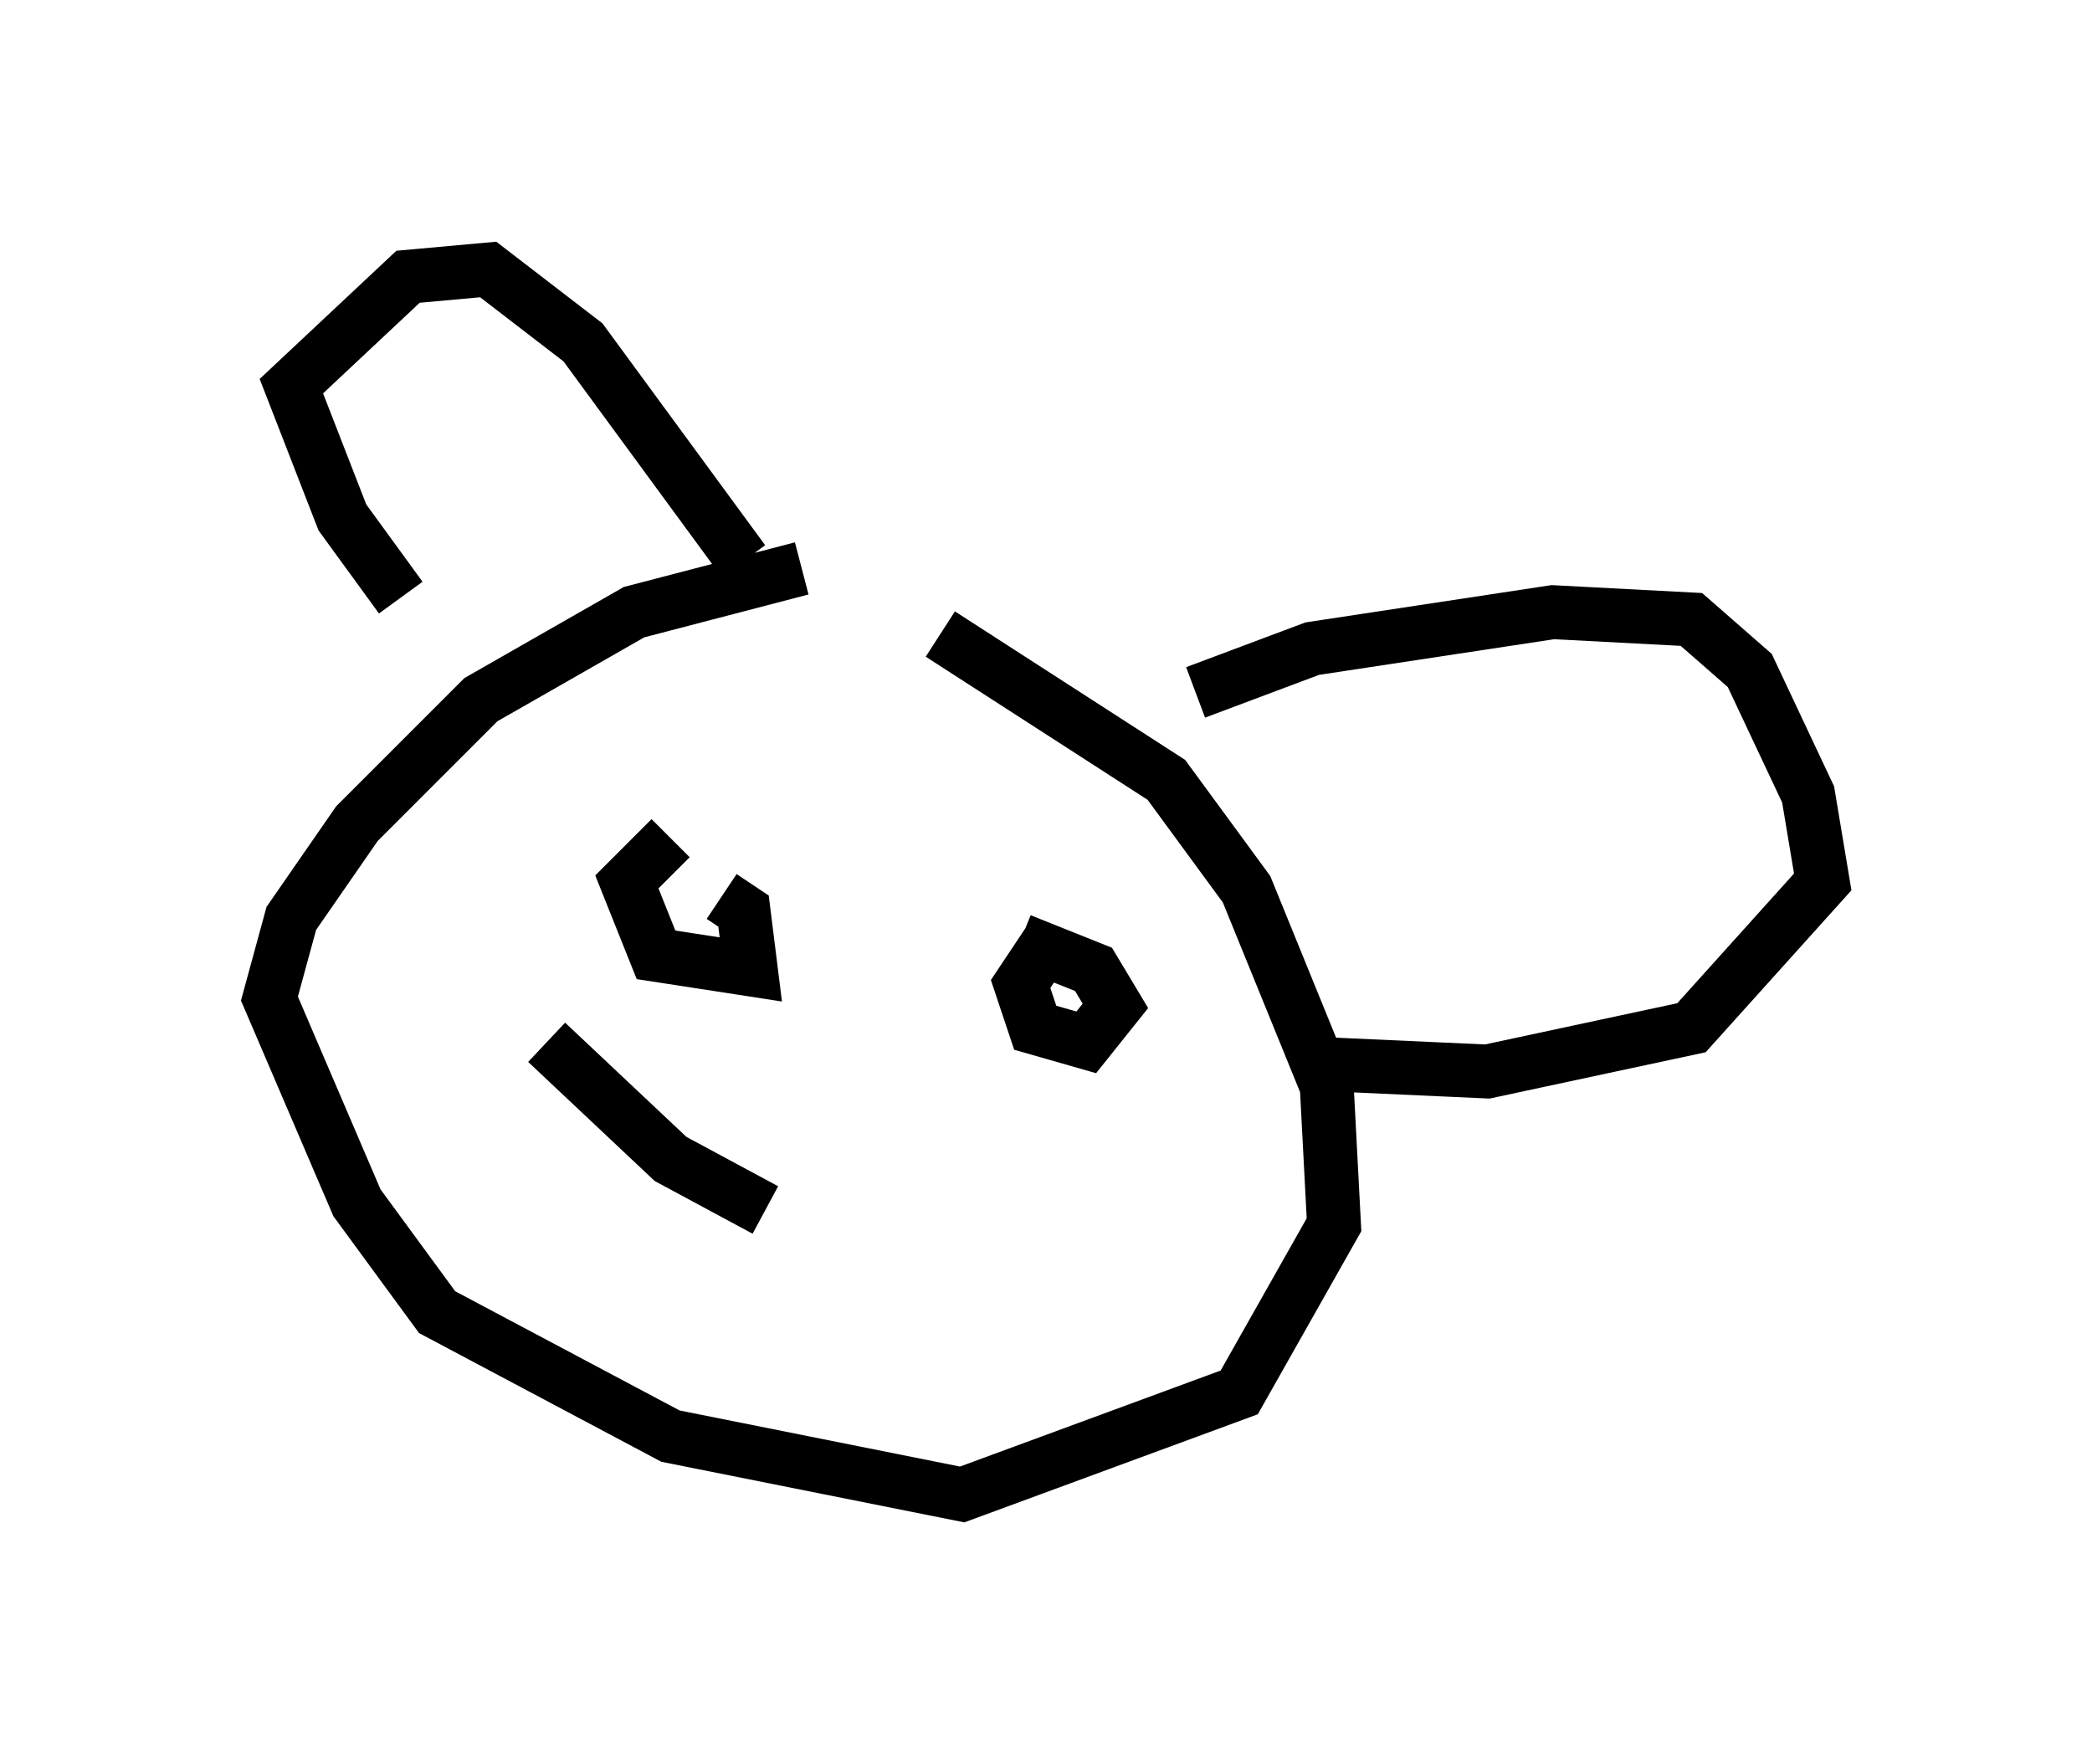 <?xml version="1.0" encoding="utf-8" ?>
<svg baseProfile="full" height="32.733" version="1.1" width="38.822" xmlns="http://www.w3.org/2000/svg" xmlns:ev="http://www.w3.org/2001/xml-events" xmlns:xlink="http://www.w3.org/1999/xlink"><defs /><rect fill="white" height="32.733" width="38.822" x="0" y="0" /><path d="M20.291, 10.142 m-5.413, 0.406 l-3.112, 0.812 -2.842, 1.624 l-2.3, 2.3 -1.218, 1.759 l-0.406, 1.488 1.624, 3.789 l1.488, 2.03 4.33, 2.3 l5.413, 1.083 5.142, -1.894 l1.759, -3.112 -0.135, -2.571 l-1.488, -3.654 -1.488, -2.03 l-4.195, -2.706 m-3.654, -1.353 l-2.977, -4.059 -1.759, -1.353 l-1.488, 0.135 -2.165, 2.03 l0.947, 2.436 1.083, 1.488 m14.75, 1.759 l2.165, -0.812 4.465, -0.677 l2.571, 0.135 1.083, 0.947 l1.083, 2.3 0.271, 1.624 l-2.436, 2.706 -3.789, 0.812 l-2.977, -0.135 m-12.178, -4.195 l-0.812, 0.812 0.541, 1.353 l1.759, 0.271 -0.135, -1.083 l-0.406, -0.271 m6.089, 0.812 l-0.541, 0.812 0.271, 0.812 l0.947, 0.271 0.541, -0.677 l-0.406, -0.677 -1.353, -0.541 m-8.796, 1.894 l2.3, 2.165 1.759, 0.947 " fill="none" stroke="black" stroke-width="1" /></svg>